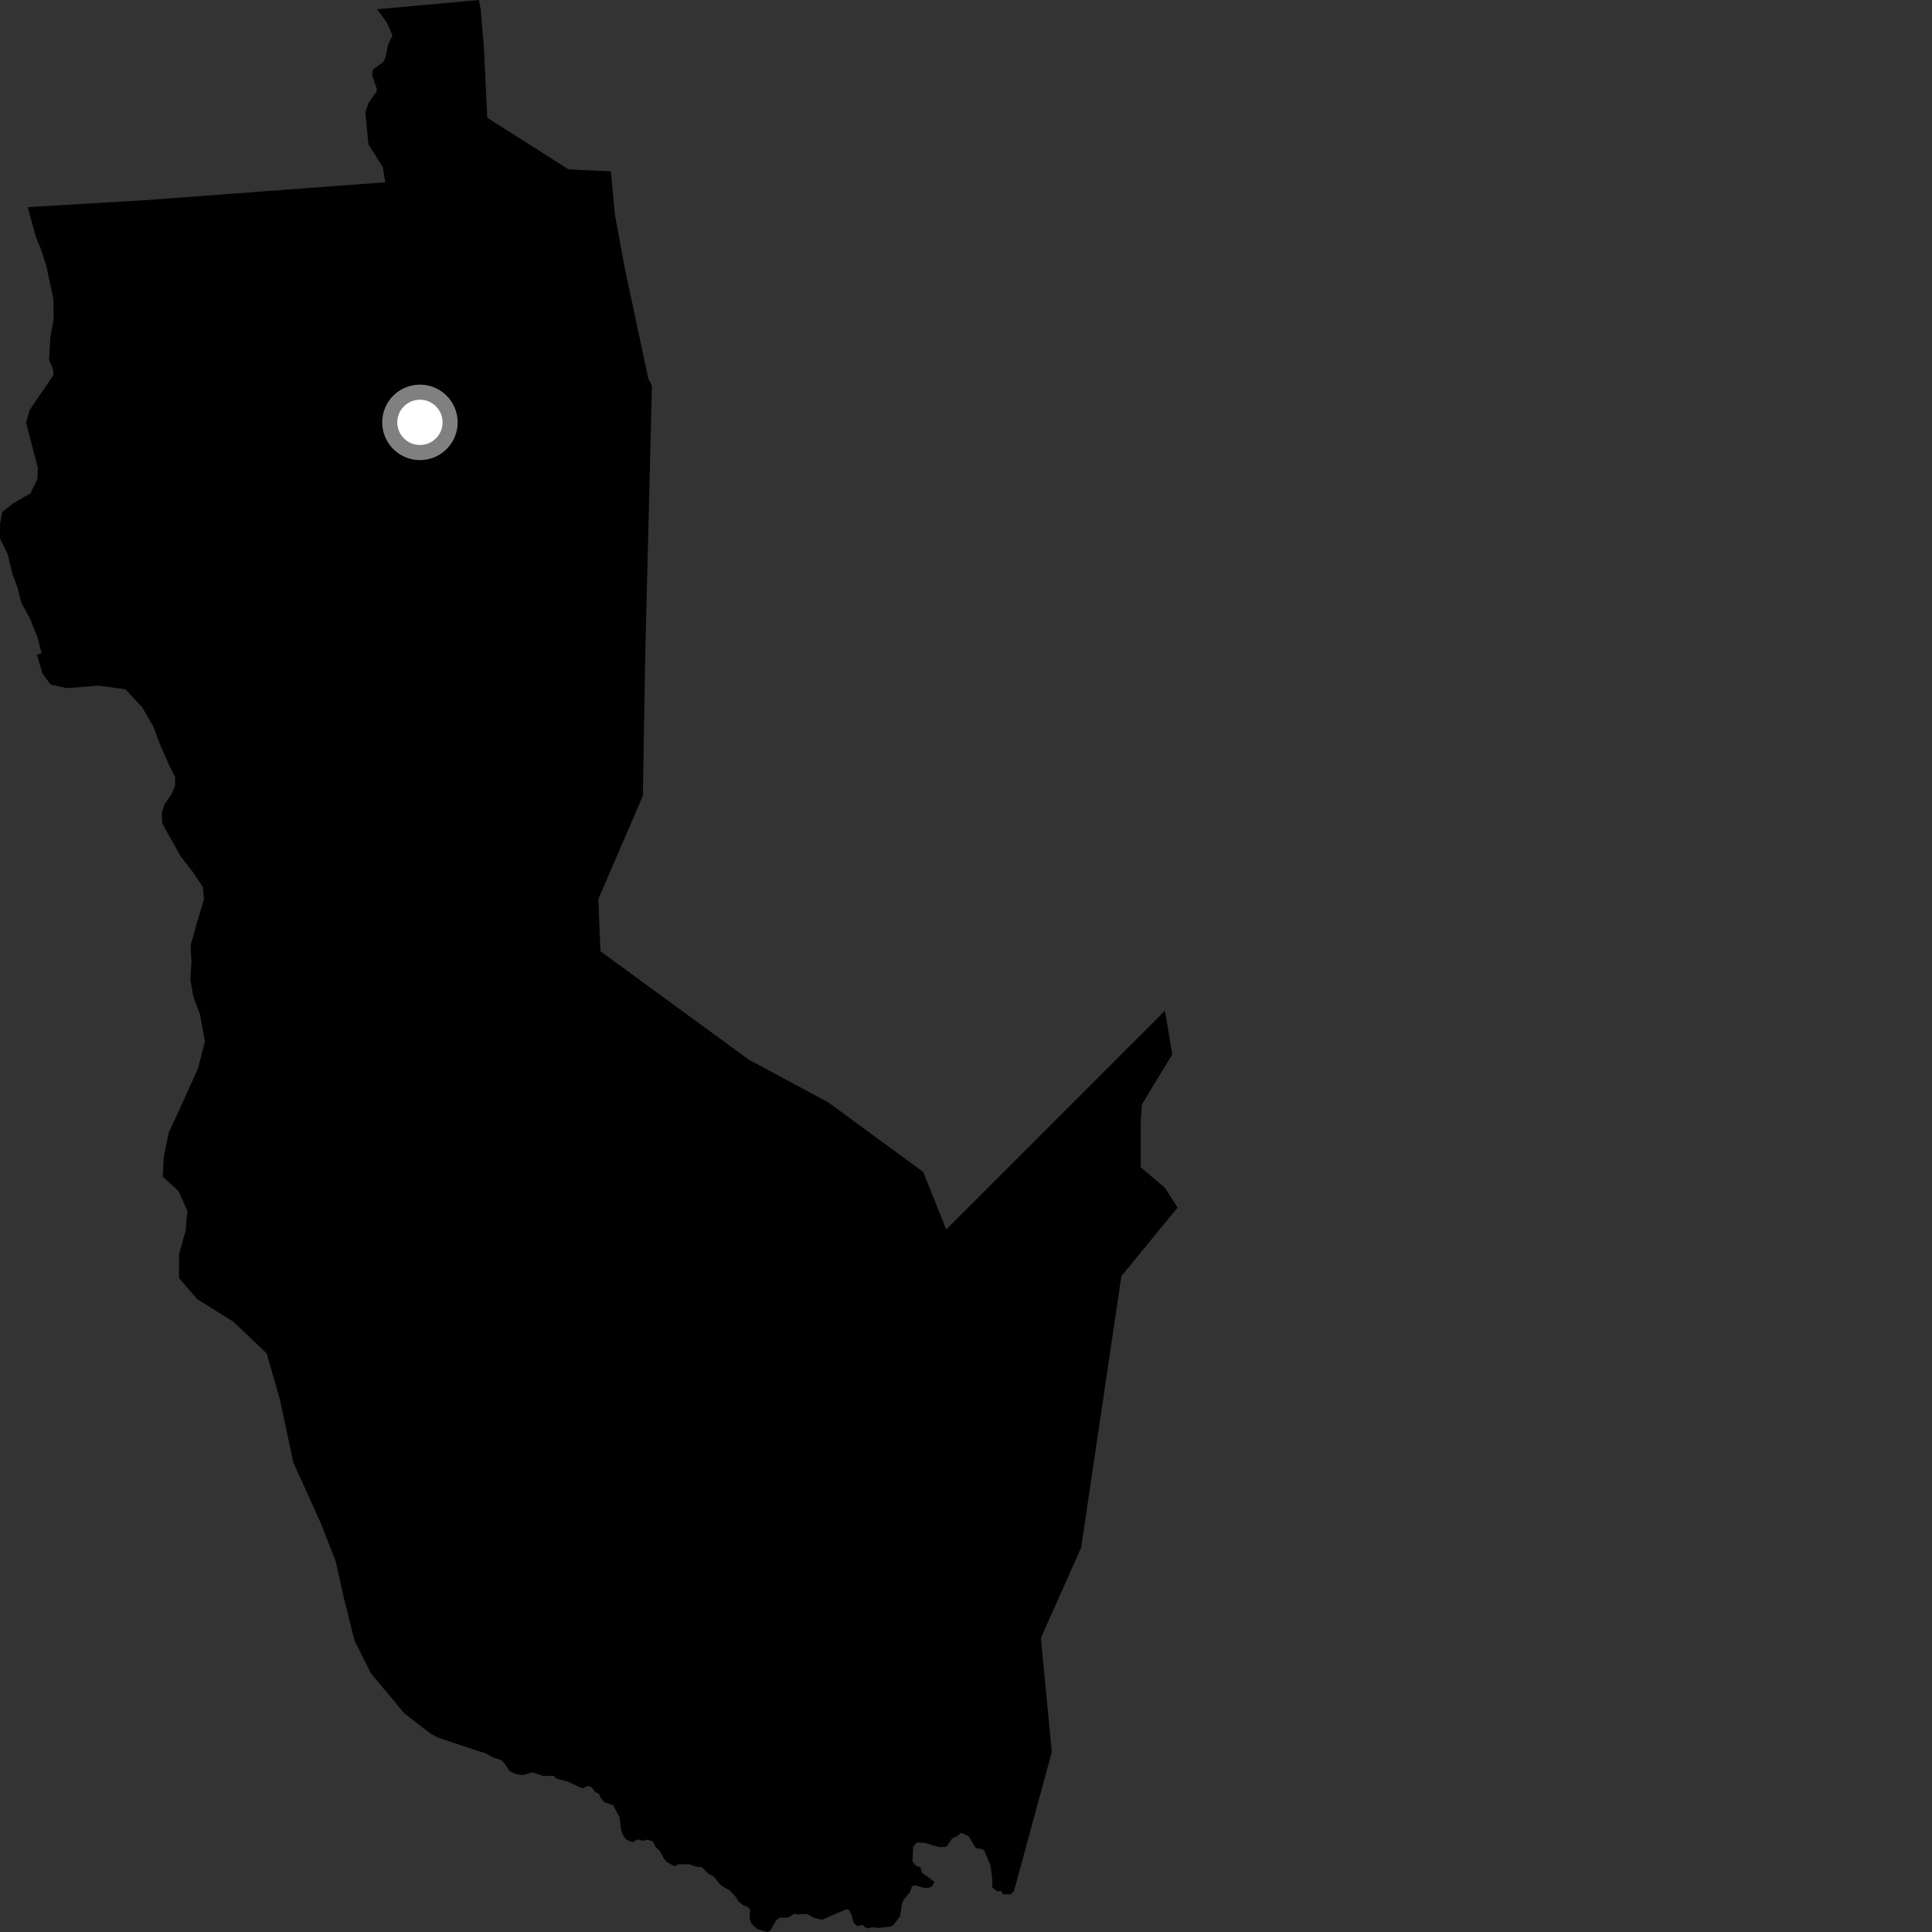 <?xml version="1.0" encoding="utf-8" ?>
<svg baseProfile="full" height="1024" version="1.1" width="1024" xmlns="http://www.w3.org/2000/svg" xmlns:ev="http://www.w3.org/2001/xml-events" xmlns:xlink="http://www.w3.org/1999/xlink"><rect width="100%" height="100%" fill="#333333" stroke="none"/><defs /><polygon fill="black" points="323.765,90.802 301.368,89.791 258.253,62.407 256.505,25.503 254.755,4.761 253.788,0.0 199.84,4.901 205.145,12.089 207.971,18.786 205.625,23.902 204.479,29.936 203.399,32.64 197.793,36.789 197.131,39.507 199.724,47.171 199.546,48.62 195.264,54.699 193.64,59.637 195.27,76.519 202.918,88.65 204.178,96.613 76.741,106.11 19.491,109.49 14.726,109.819 18.974,125.488 21.572,131.717 24.505,140.777 28.239,158.121 28.475,168.937 26.705,178.531 26.022,190.504 28.218,196.129 28.295,198.833 15.613,217.487 13.807,224.032 20.064,247.96 19.781,253.972 16.147,261.487 6.937,266.844 1.157,271.303 0.064,277.231 0.0,285.404 4.075,293.705 6.64,304.372 9.307,311.427 11.324,319.533 15.734,327.531 19.945,337.892 22.049,346.335 19.554,346.959 22.503,356.988 26.867,362.885 35.533,364.706 52.246,363.395 66.439,365.291 75.384,374.912 81.375,385.252 85.045,395.144 89.627,405.512 92.843,411.934 92.803,416.41 90.837,421.099 87.079,426.471 85.757,430.974 85.992,436.287 89.998,443.681 95.994,454.19 102.336,462.381 107.507,470.081 108.148,476.538 104.287,489.39 101.041,501.061 101.479,510.019 100.893,519.316 102.484,528.253 106.024,537.82 108.62,552.049 104.916,566.385 95.909,586.295 89.482,600.186 86.814,613.138 86.258,623.676 94.605,631.282 99.33,641.758 98.369,652.335 94.927,664.682 94.846,677.403 104.616,688.646 123.762,700.586 141.335,717.309 148.351,741.745 155.463,775.127 170.285,807.896 177.889,827.435 182.185,846.592 187.91,869.582 196.517,886.791 214.22,908.019 228.024,918.746 231.929,920.88 253.025,927.942 257.079,929.187 261.348,931.559 265.537,932.842 267.348,934.503 270.147,938.731 273.102,940.164 277.027,940.865 282.261,939.374 288.186,941.351 293.46,941.259 294.747,942.685 300.588,944.149 308.717,947.912 311.591,946.585 313.665,947.293 315.49,949.911 317.374,950.623 318.575,953.267 320.387,955.217 324.967,956.769 328.372,963.22 329.096,969.295 329.982,972.204 331.799,974.979 335.271,976.471 337.931,974.981 341.047,975.688 342.994,975.047 346.047,975.981 347.618,979.111 349.778,981.137 351.953,985.254 353.429,986.913 357.519,989.123 359.485,988.164 365.133,988.063 369.372,989.434 372.007,989.645 375.373,993.057 378.229,994.593 382.049,999.168 386.632,1001.924 389.595,1004.922 391.498,1007.88 393.847,1009.748 396.483,1010.833 397.597,1012.222 397.265,1016.89 398.285,1019.62 401.219,1022.442 406.83,1024.0 408.431,1023.016 411.408,1017.868 413.261,1016.353 417.665,1016.411 420.93,1014.277 422.826,1014.679 427.773,1014.415 431.297,1016.451 435.684,1017.519 448.358,1012.011 450.056,1012.354 451.373,1015.058 452.497,1019.096 454.212,1020.83 457.017,1020.303 459.627,1022.091 462.793,1021.413 465.261,1021.872 472.122,1021.079 473.696,1020.095 477.063,1015.617 478.038,1009.121 478.918,1006.968 482.323,1002.86 483.386,999.784 485.033,999.221 489.502,1000.575 492.318,1000.573 494.107,999.769 495.28,997.424 488.495,992.41 487.877,989.693 485.419,988.841 483.614,986.51 483.969,978.874 486.101,976.508 489.95,976.751 498.159,979.061 501.618,978.796 504.766,974.293 507.355,973.285 509.373,971.386 513.362,973.223 517.201,979.527 520.319,980.001 521.789,981.02 525.034,988.975 526.058,997.211 525.754,1000.197 528.348,1002.365 530.972,1002.337 531.331,1003.936 535.456,1004.09 537.332,1002.459 538.279,999.21 557.471,928.597 551.688,868.171 573.04,820.262 594.367,676.34 624.167,640.021 617.426,629.566 604.599,618.659 604.592,594.488 605.248,585.343 621.341,558.814 617.427,535.719 501.532,651.615 489.307,621.157 439.056,584.321 396.868,561.627 318.23,504.175 317.143,476.536 340.72,421.82 342.032,344.525 345.544,204.527 343.581,200.582 330.899,140.866 325.89,113.59 323.765,90.802" /><circle cx="222.574" cy="223.861" fill="rgb(100%,100%,100%)" r="16" stroke="grey" stroke-width="8" /></svg>